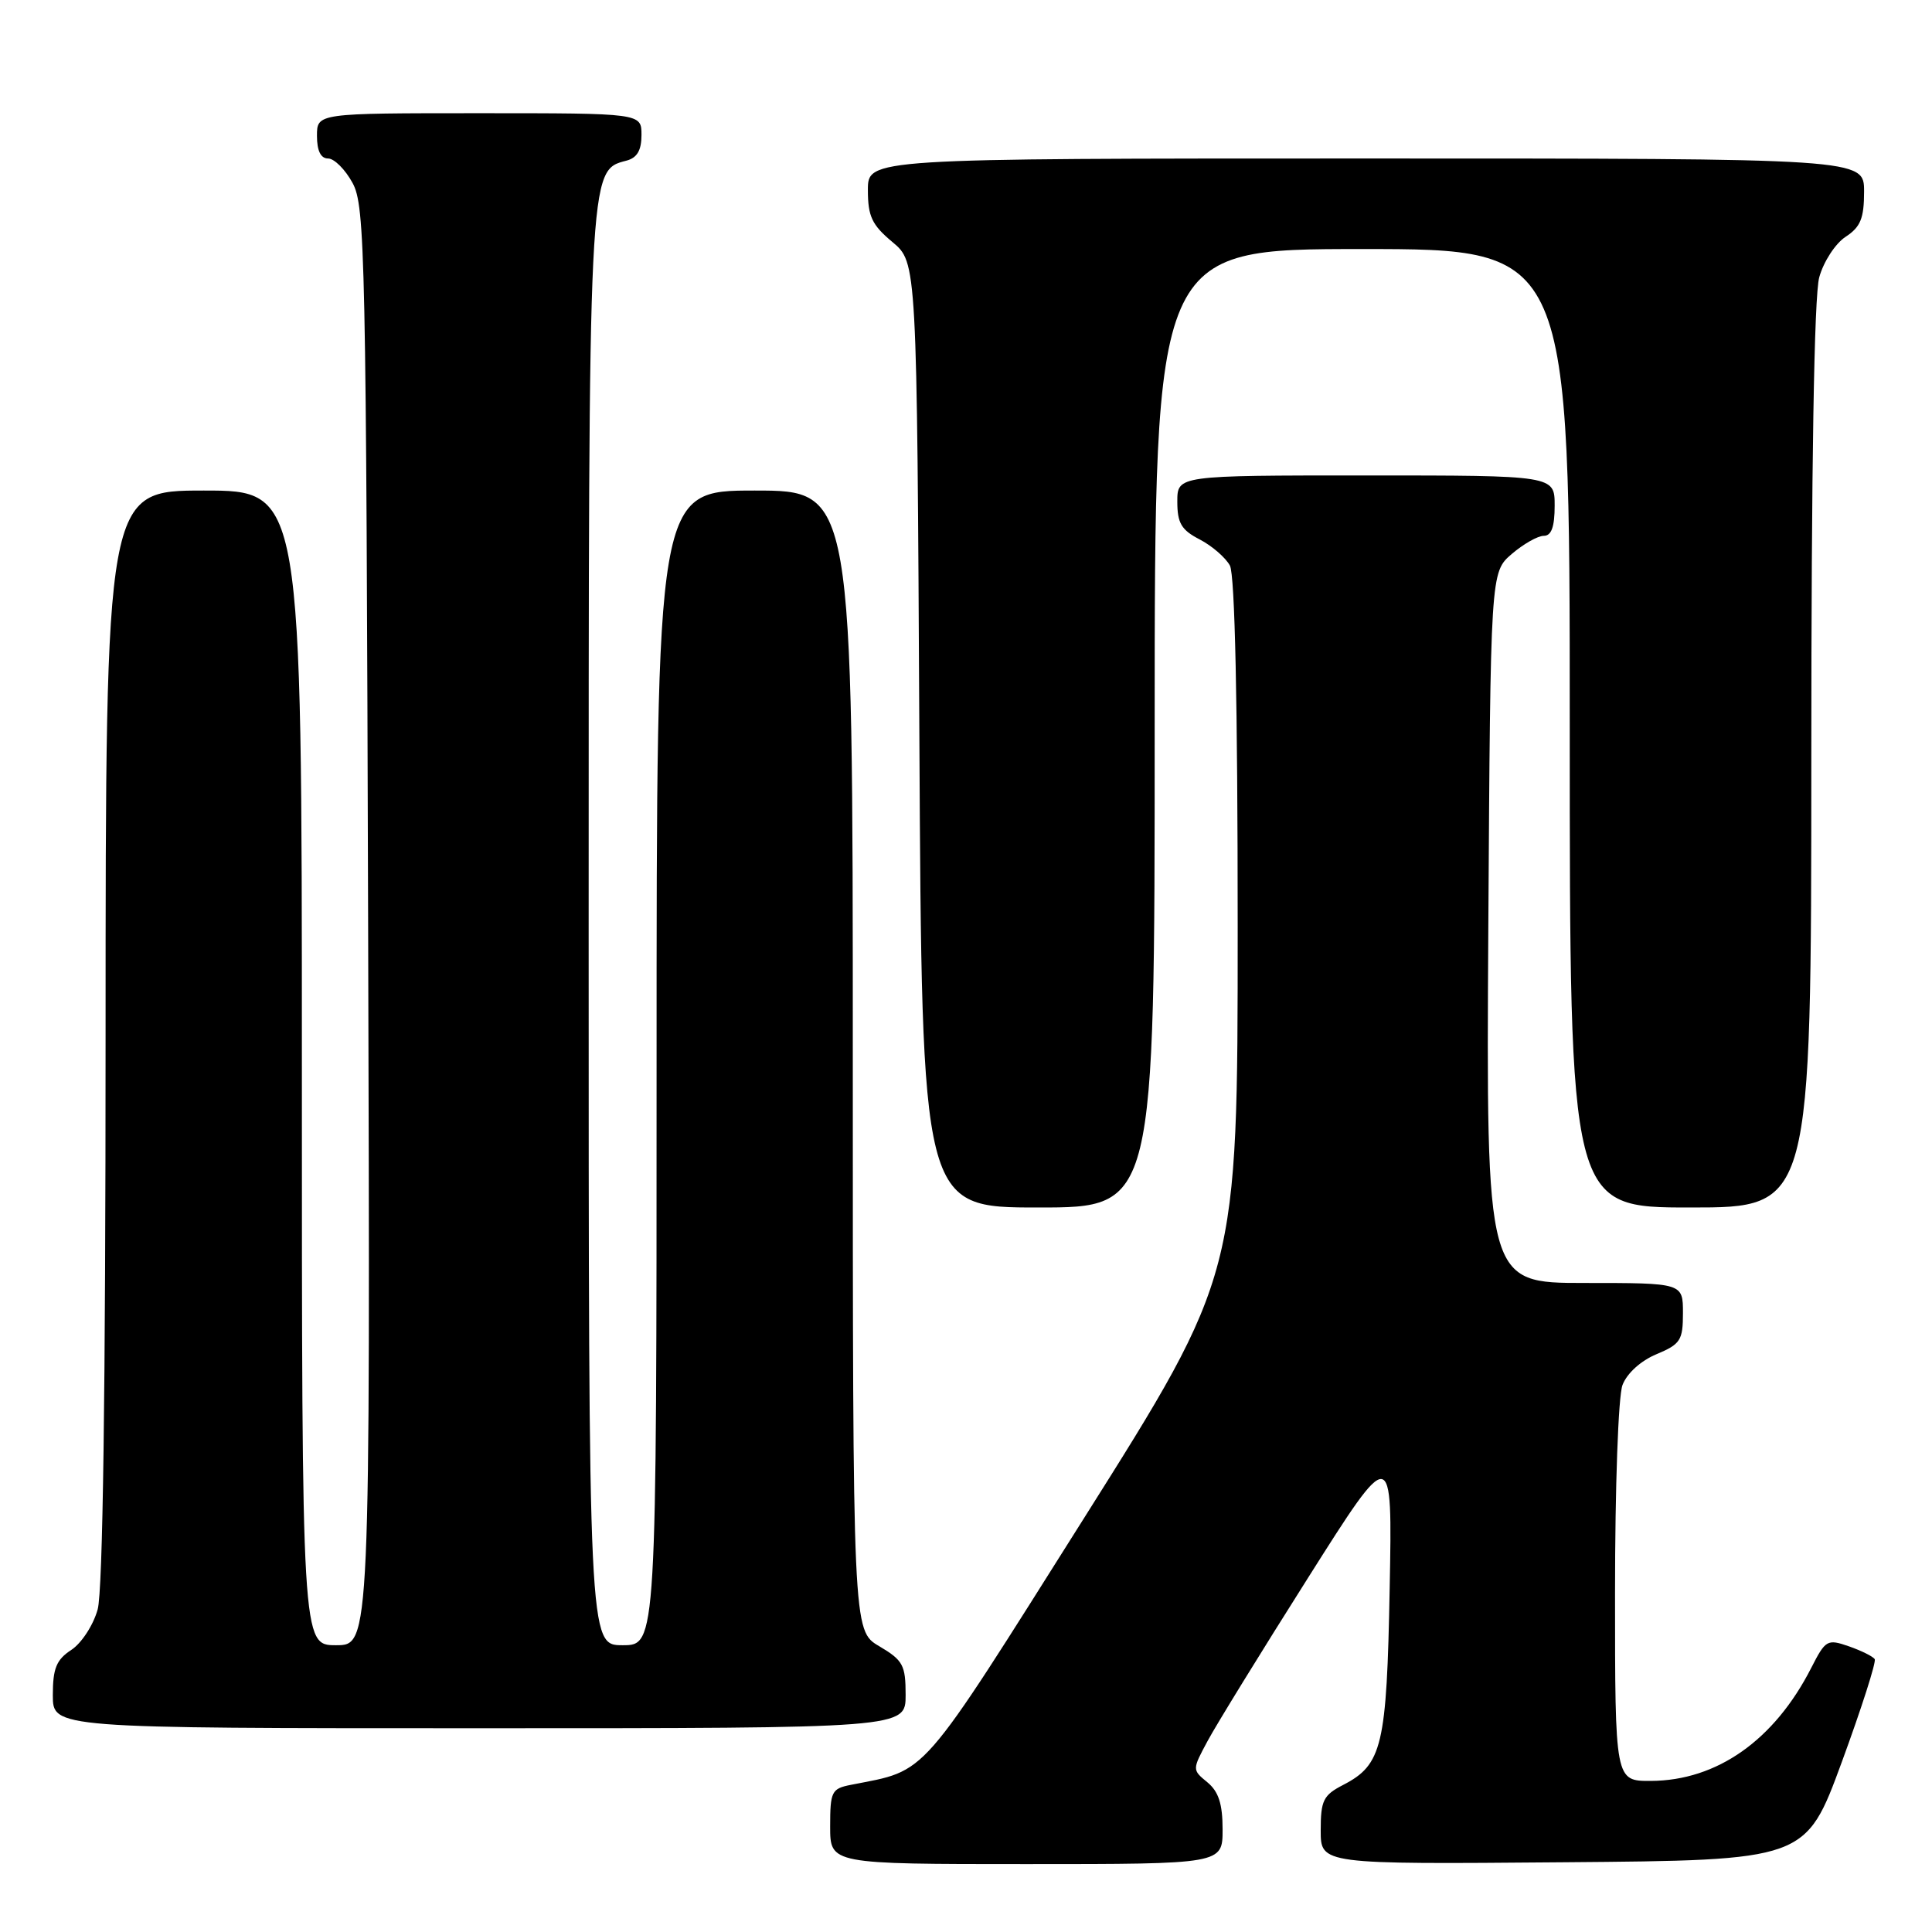 <?xml version="1.0" encoding="UTF-8" standalone="no"?>
<!DOCTYPE svg PUBLIC "-//W3C//DTD SVG 1.1//EN" "http://www.w3.org/Graphics/SVG/1.1/DTD/svg11.dtd" >
<svg xmlns="http://www.w3.org/2000/svg" xmlns:xlink="http://www.w3.org/1999/xlink" version="1.1" viewBox="0 0 256 256">
 <g >
 <path fill="currentColor"
d=" M 162.00 242.41 C 162.00 239.02 161.47 237.39 159.98 236.16 C 157.96 234.50 157.96 234.50 160.04 230.64 C 161.18 228.52 167.15 218.82 173.31 209.09 C 184.50 191.39 184.50 191.39 184.14 210.44 C 183.75 231.34 183.16 233.83 177.98 236.51 C 175.34 237.87 175.00 238.57 175.00 242.54 C 175.00 247.03 175.00 247.03 207.13 246.76 C 239.26 246.50 239.26 246.50 244.04 233.50 C 246.66 226.36 248.63 220.21 248.41 219.85 C 248.19 219.49 246.65 218.73 245.00 218.15 C 242.12 217.15 241.90 217.28 239.99 221.02 C 235.11 230.58 227.51 235.94 218.75 235.98 C 214.00 236.00 214.00 236.00 214.00 211.07 C 214.00 196.97 214.43 184.99 214.99 183.52 C 215.58 181.97 217.42 180.30 219.49 179.44 C 222.67 178.11 223.00 177.60 223.00 173.99 C 223.00 170.00 223.00 170.00 209.96 170.00 C 196.93 170.00 196.93 170.00 197.21 122.91 C 197.50 75.83 197.50 75.83 200.31 73.41 C 201.85 72.09 203.76 71.00 204.56 71.00 C 205.57 71.00 206.00 69.82 206.00 67.00 C 206.00 63.00 206.00 63.00 181.00 63.00 C 156.00 63.00 156.00 63.00 156.00 66.47 C 156.00 69.32 156.54 70.23 158.97 71.48 C 160.60 72.33 162.40 73.89 162.97 74.94 C 163.63 76.18 164.00 93.23 164.00 122.87 C 164.00 168.87 164.00 168.87 143.62 201.19 C 121.52 236.23 123.06 234.46 112.75 236.50 C 110.19 237.00 110.00 237.38 110.00 242.02 C 110.00 247.00 110.00 247.00 136.00 247.00 C 162.00 247.00 162.00 247.00 162.00 242.41 Z  M 120.00 224.60 C 120.00 220.63 119.66 220.00 116.50 218.13 C 113.00 216.07 113.00 216.07 113.00 140.53 C 113.00 65.00 113.00 65.00 100.00 65.00 C 87.00 65.00 87.00 65.00 87.00 141.50 C 87.00 218.00 87.00 218.00 82.50 218.00 C 78.00 218.00 78.00 218.00 78.00 123.47 C 78.00 21.89 77.96 22.61 82.99 21.29 C 84.42 20.92 85.00 19.93 85.00 17.88 C 85.00 15.00 85.00 15.00 63.50 15.00 C 42.00 15.00 42.00 15.00 42.00 18.00 C 42.00 19.98 42.50 21.00 43.47 21.00 C 44.29 21.00 45.75 22.46 46.72 24.25 C 48.38 27.29 48.52 33.71 48.78 122.75 C 49.06 218.00 49.06 218.00 44.53 218.00 C 40.00 218.00 40.00 218.00 40.00 141.50 C 40.00 65.00 40.00 65.00 27.00 65.00 C 14.00 65.00 14.00 65.00 13.99 137.25 C 13.99 184.36 13.63 210.81 12.94 213.26 C 12.37 215.33 10.80 217.74 9.45 218.62 C 7.47 219.92 7.00 221.06 7.00 224.62 C 7.00 229.00 7.00 229.00 63.50 229.00 C 120.00 229.00 120.00 229.00 120.00 224.60 Z  M 153.00 96.50 C 153.00 33.00 153.00 33.00 180.50 33.00 C 208.00 33.00 208.00 33.00 208.00 96.50 C 208.00 160.00 208.00 160.00 224.00 160.00 C 240.00 160.00 240.00 160.00 240.01 100.25 C 240.01 61.82 240.38 39.16 241.06 36.74 C 241.63 34.67 243.20 32.26 244.55 31.38 C 246.53 30.08 247.00 28.94 247.00 25.38 C 247.00 21.00 247.00 21.00 181.00 21.00 C 115.00 21.00 115.00 21.00 115.00 25.18 C 115.00 28.67 115.53 29.80 118.25 32.07 C 121.50 34.78 121.50 34.78 121.82 97.39 C 122.15 160.00 122.15 160.00 137.57 160.00 C 153.00 160.00 153.00 160.00 153.00 96.50 Z "/>
</g>
</svg>